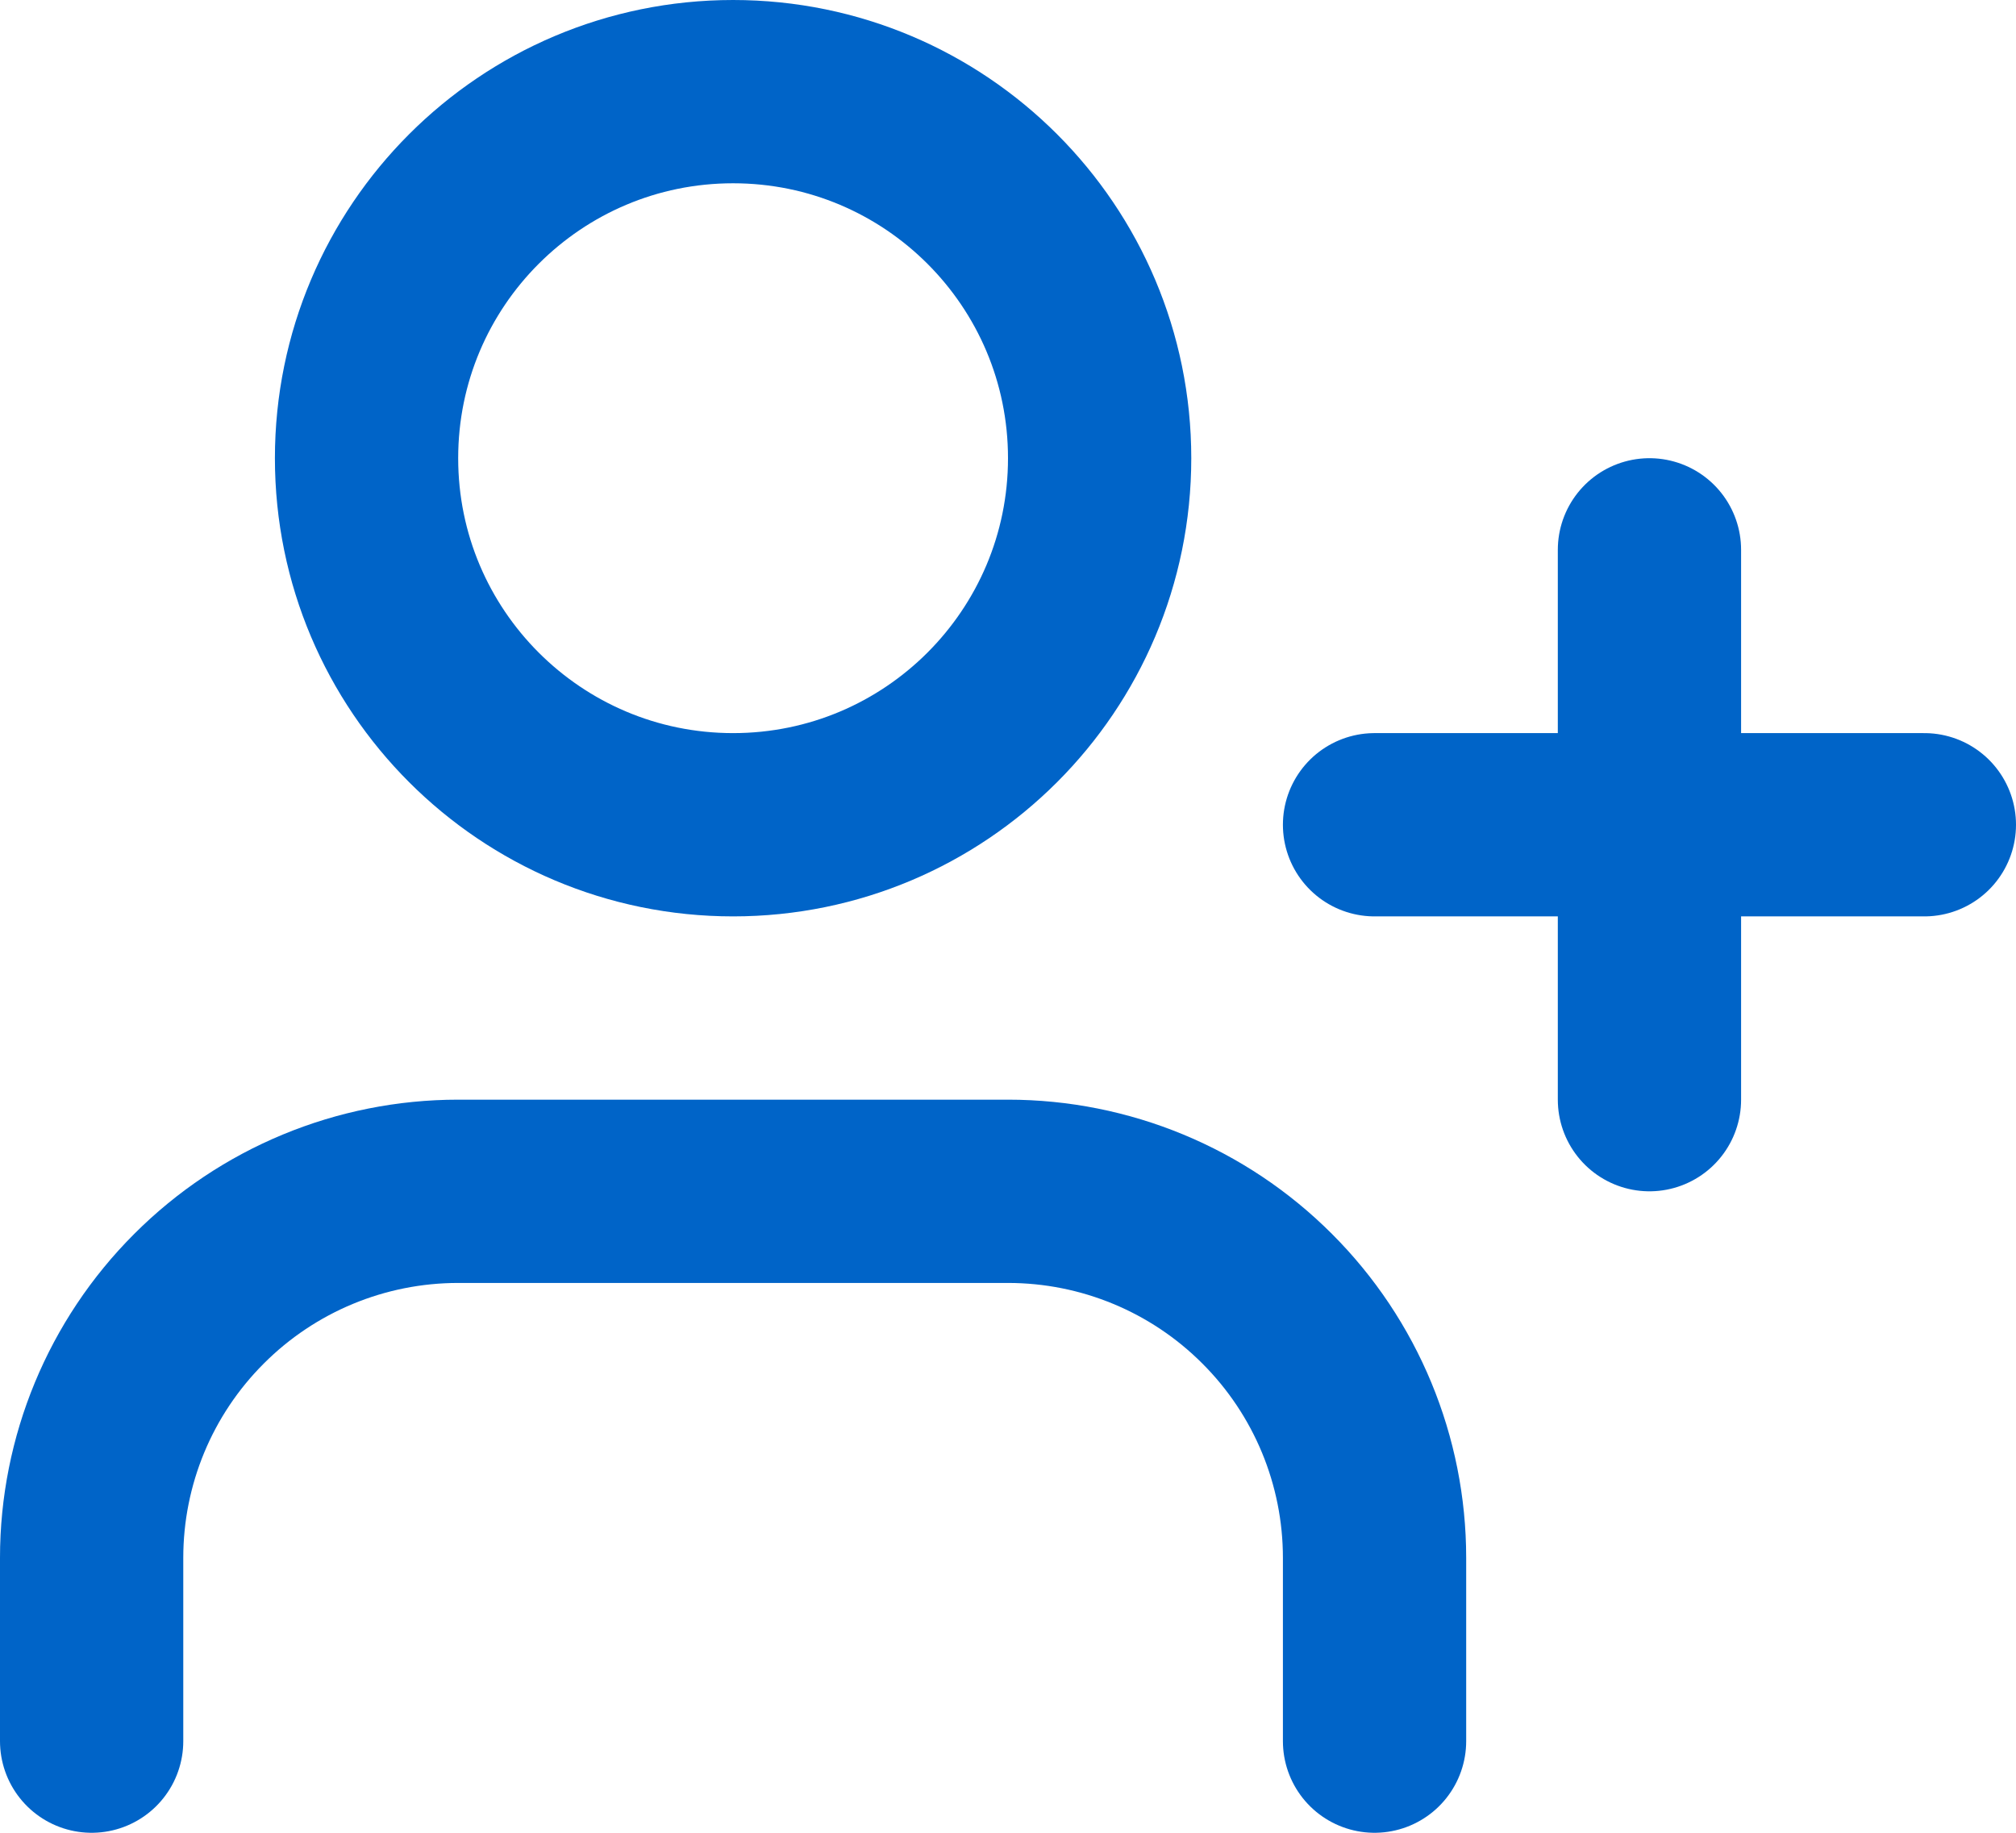 <svg width="22" height="20" viewBox="0 0 22 20" fill="none" xmlns="http://www.w3.org/2000/svg">
<path d="M15 19V17C15 15.939 14.579 14.922 13.828 14.172C13.078 13.421 12.061 13 11 13H5C3.939 13 2.922 13.421 2.172 14.172C1.421 14.922 1 15.939 1 17V19" stroke="#0064C8" stroke-width="2" stroke-linecap="round" stroke-linejoin="round"/>
<path d="M8 9C10.209 9 12 7.209 12 5C12 2.791 10.209 1 8 1C5.791 1 4 2.791 4 5C4 7.209 5.791 9 8 9Z" stroke="#0064C8" stroke-width="2" stroke-linecap="round" stroke-linejoin="round"/>
<path d="M18 6V12" stroke="#0064C8" stroke-width="2" stroke-linecap="round" stroke-linejoin="round"/>
<path d="M21 9H15" stroke="#0064C8" stroke-width="2" stroke-linecap="round" stroke-linejoin="round"/>
</svg>
